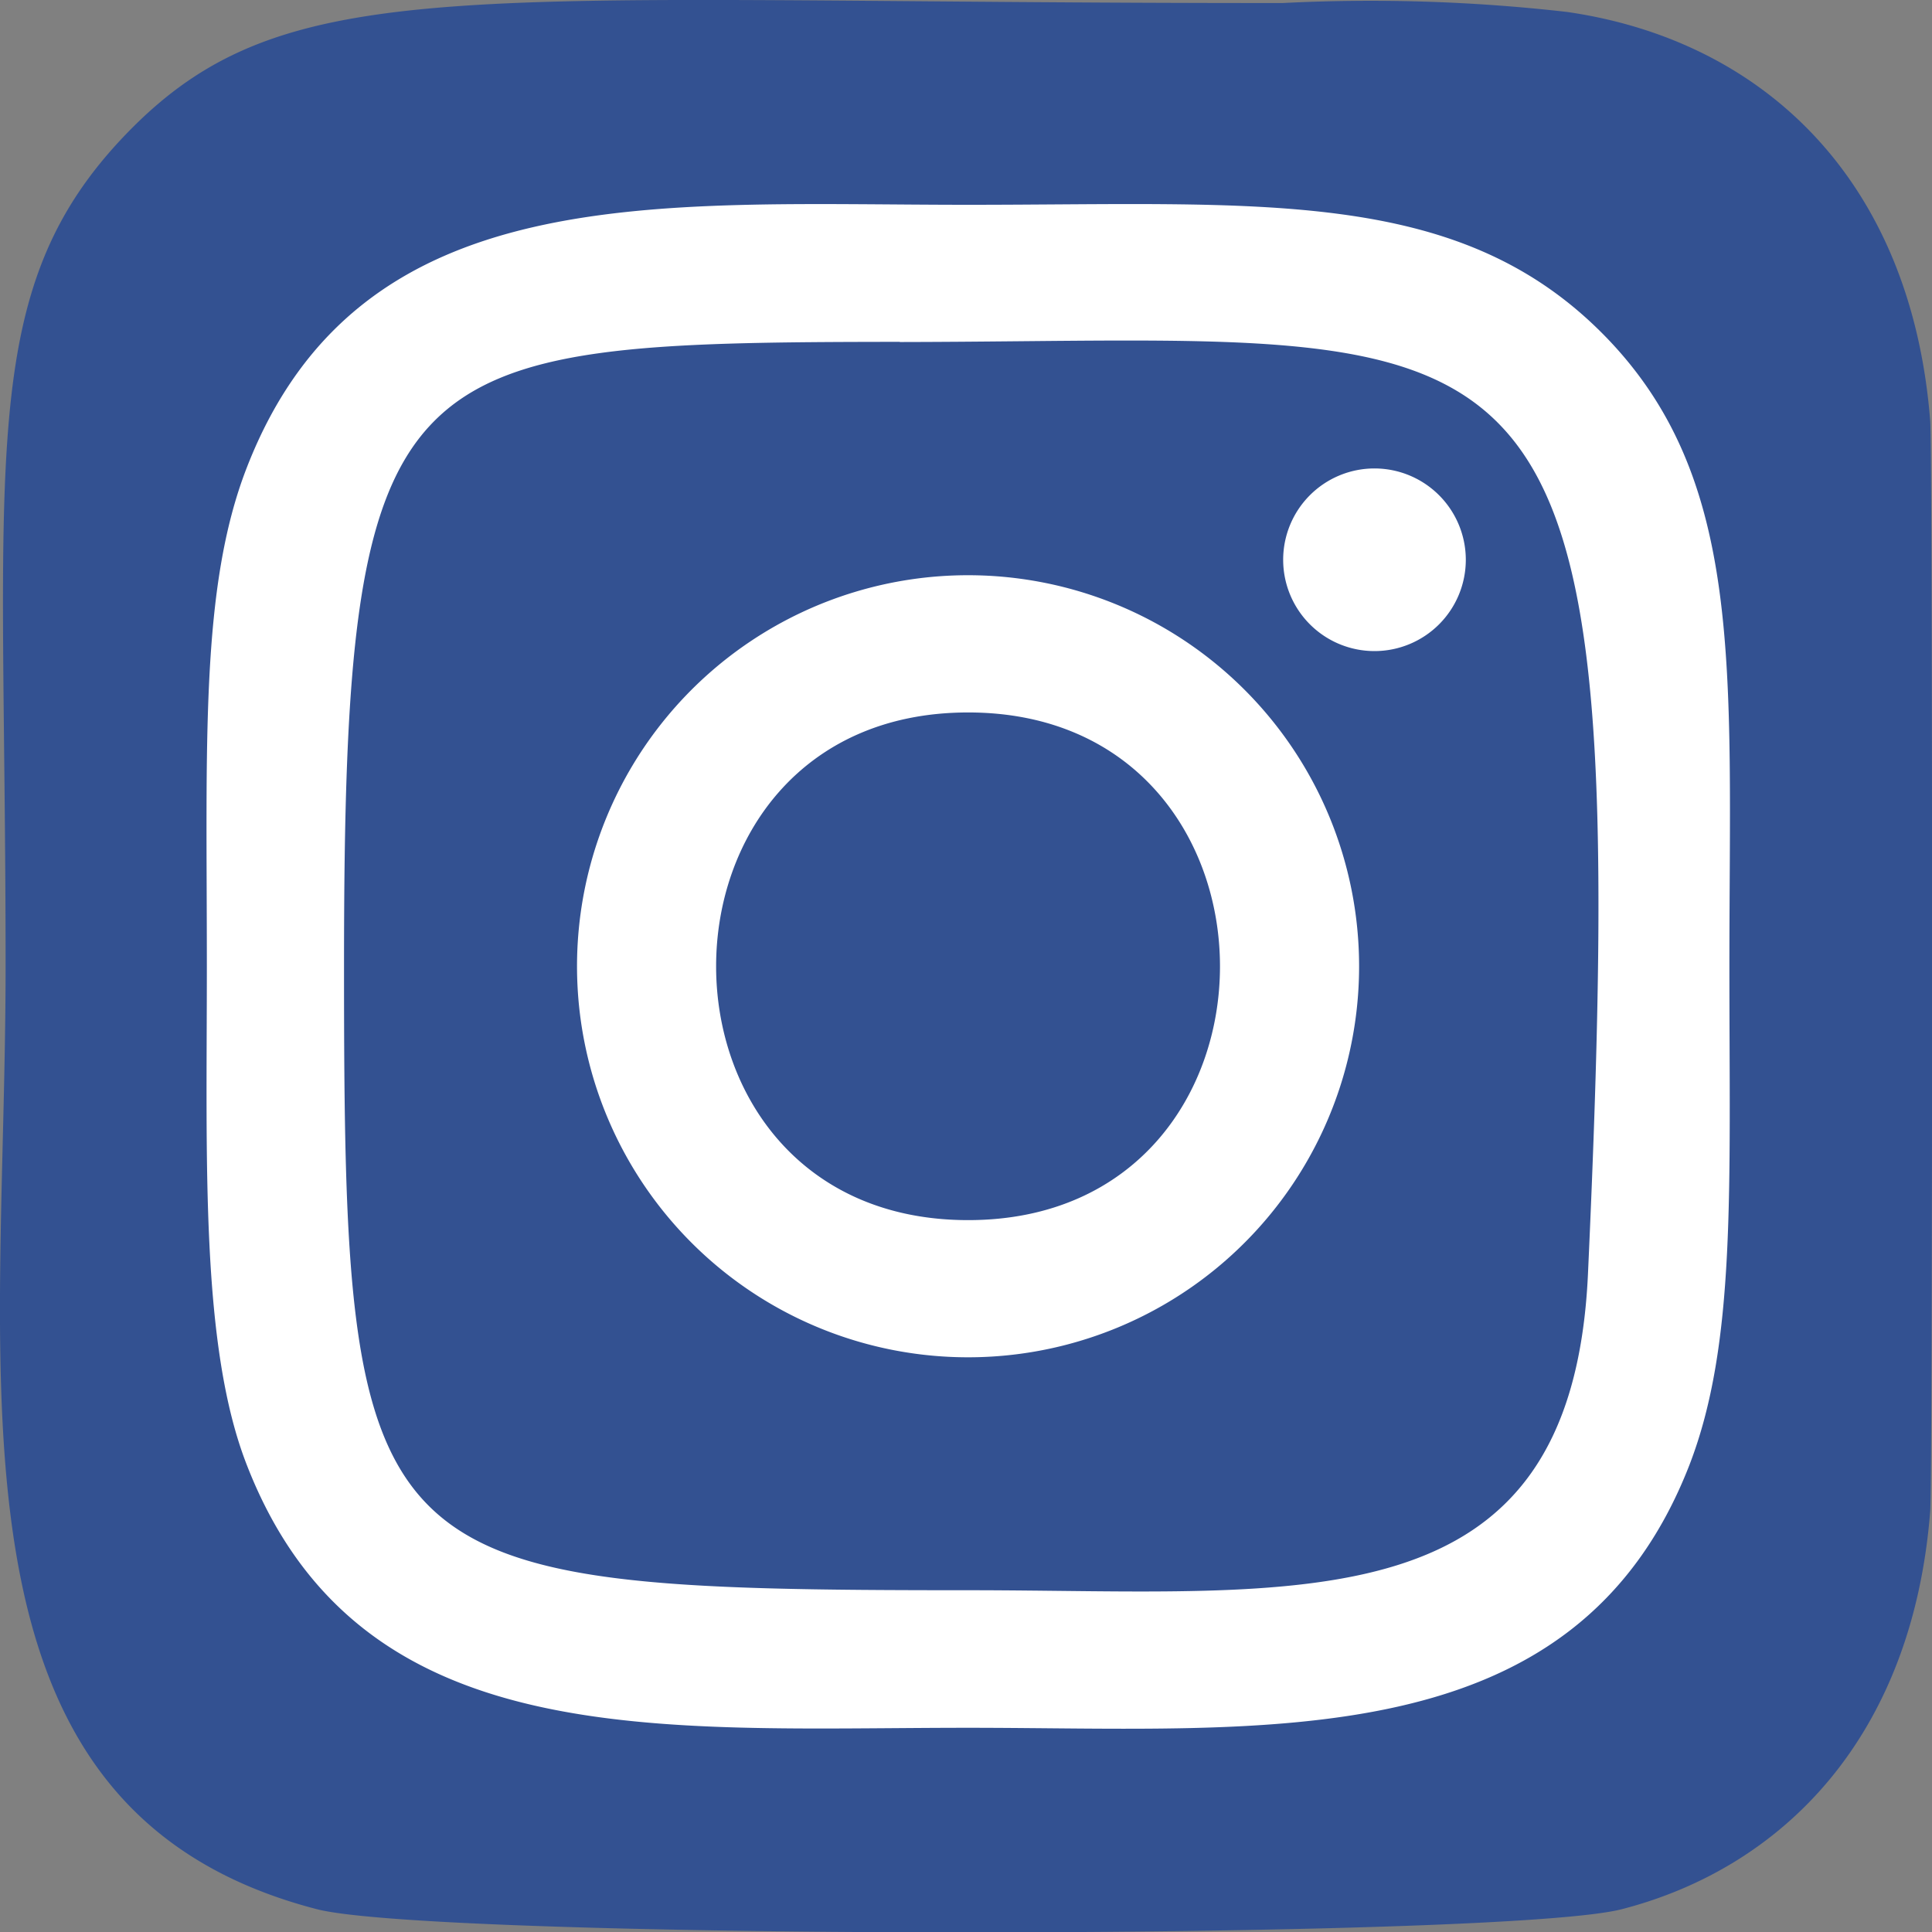<svg id="instagram-sketched" xmlns="http://www.w3.org/2000/svg" width="30" height="30.006" viewBox="0 0 30 30.006">
  <rect x="0" y="0" width="30" height="30.006" fill="#808080" stroke="none"/>
  <path id="Path_6" data-name="Path 6" d="M1.887,2.045C-.464,4.487.017,7.08.017,14.96c0,6.544-1.142,13.1,4.834,14.648,1.866.48,18.4.48,20.262,0,2.488-.642,4.512-2.66,4.789-6.178.039-.491.039-16.434,0-16.935C29.606,2.744,27.3.584,24.259.147A26.911,26.911,0,0,0,19.848.009C7.168.016,4.388-.549,1.887,2.045Z" transform="translate(0.07 0.038)" fill="#335191"/>
  <path id="Path_7" data-name="Path 7" d="M14.963,3.142c-4.846,0-9.447-.431-11.2,4.079-.726,1.863-.621,4.282-.621,7.746,0,3.04-.1,5.9.621,7.744,1.754,4.513,6.392,4.08,11.2,4.08,4.64,0,9.424.483,11.2-4.08.727-1.881.621-4.264.621-7.744,0-4.619.255-7.6-1.986-9.841-2.269-2.268-5.337-1.984-9.841-1.984ZM13.9,5.273C24.012,5.257,25.3,4.133,24.588,19.741c-.252,5.52-4.456,4.914-9.623,4.914-9.422,0-9.693-.27-9.693-9.694,0-9.534.747-9.683,8.632-9.691Zm7.372,1.963a1.418,1.418,0,1,0,1.419,1.418A1.419,1.419,0,0,0,21.276,7.236ZM14.963,8.894a6.072,6.072,0,1,0,6.071,6.072,6.073,6.073,0,0,0-6.071-6.072Zm0,2.131c5.211,0,5.218,7.883,0,7.883S9.746,11.025,14.963,11.025Z" transform="translate(0.07 0.038)" fill="#fff"/>
</svg>
